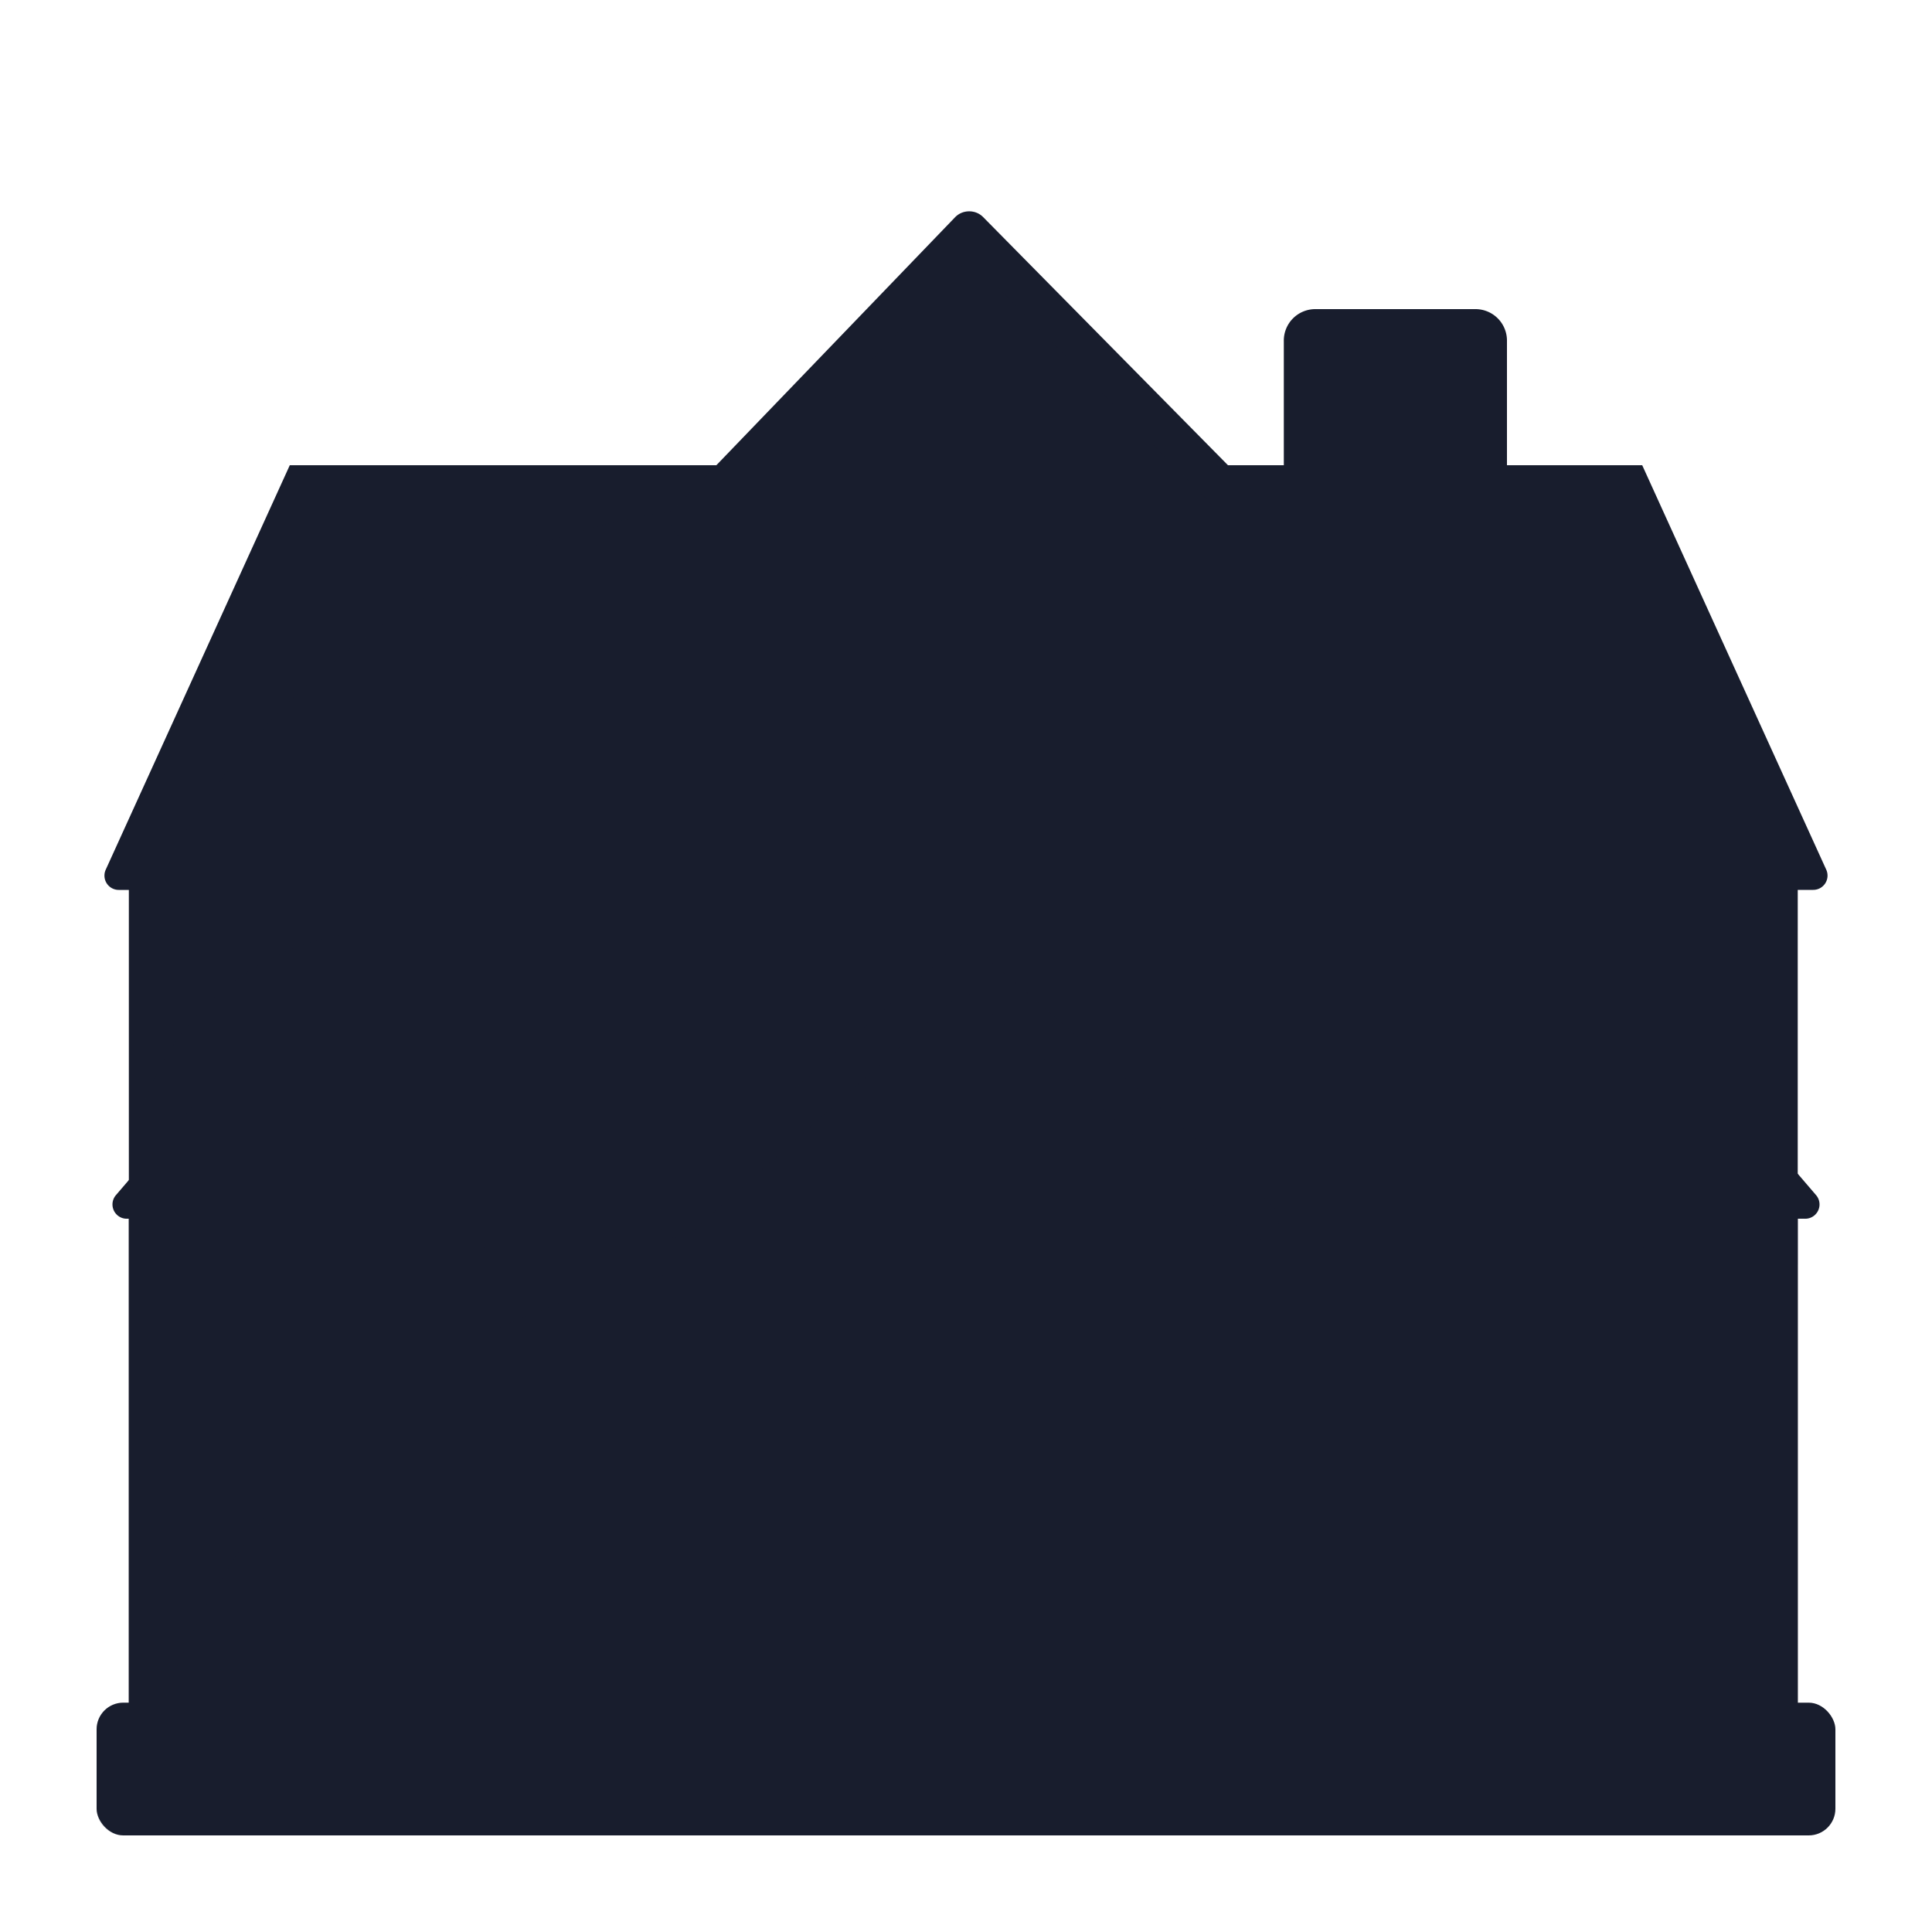 <?xml version="1.0"?>
<svg xmlns="http://www.w3.org/2000/svg" xmlns:xlink="http://www.w3.org/1999/xlink" xmlns:svgjs="http://svgjs.com/svgjs" version="1.1" width="512" height="512" x="0" y="0" viewBox="0 0 100 100" style="enable-background:new 0 0 512 512" xml:space="preserve" class=""><g><path xmlns="http://www.w3.org/2000/svg" d="m6.67 45.15h86.38v49.85h-86.38z" fill="#181d2d" data-original="#fbb36b" style=""/><g xmlns="http://www.w3.org/2000/svg" opacity=".1"><path d="m93.05 45.15v3h-72.9a13.48 13.48 0 0 0 -13.48 13.48v-16.48z" fill="#181d2d" data-original="#000000" style="" class=""/></g><path xmlns="http://www.w3.org/2000/svg" d="m68.08 16h8.29a1.63 1.63 0 0 1 1.63 1.66v11.16a0 0 0 0 1 0 0h-11.55a0 0 0 0 1 0 0v-11.16a1.63 1.63 0 0 1 1.63-1.66z" fill="#181d2d" data-original="#736357" style="" class=""/><path xmlns="http://www.w3.org/2000/svg" d="m41.43 72.41h16.98v22.59h-16.98z" fill="#181d2d" data-original="#42210b" style="" class=""/><path xmlns="http://www.w3.org/2000/svg" d="m93.85 46.06h-87.7a.74.74 0 0 1 -.67-1.06l9.52-20.92h70l9.52 20.92a.74.74 0 0 1 -.67 1.06z" fill="#181d2d" data-original="#5f4132" style="" class=""/><g xmlns="http://www.w3.org/2000/svg" opacity=".1"><path d="m85.91 26.08h-45.91a35.69 35.69 0 0 0 -32.06 20h-1.79a.74.74 0 0 1 -.67-1.08l9.52-20.92h70z" fill="#181d2d" data-original="#000000" style="" class=""/></g><path xmlns="http://www.w3.org/2000/svg" d="m6.67 62.27h86.38v32.73h-86.38z" fill="#181d2d" data-original="#fbb36b" style=""/><path xmlns="http://www.w3.org/2000/svg" d="m93.39 63.08h-86.78a.74.74 0 0 1 -.61-1.22l9-10.49h70l9 10.49a.74.74 0 0 1 -.61 1.22z" fill="#181d2d" data-original="#5f4132" style="" class=""/><rect xmlns="http://www.w3.org/2000/svg" fill="#181d2d" height="6.87" rx="1.38" width="90" x="5" y="88.13" data-original="#f07719" style="" class=""/><g xmlns="http://www.w3.org/2000/svg" opacity=".1"><path d="m93.05 61.46v4h-27.19v29.48h-31v-29a33.6 33.6 0 0 0 -26.39 22.19h5a5.5 5.5 0 0 0 -5.47 5.49 1.38 1.38 0 0 0 1.38 1.38h-3a1.38 1.38 0 0 1 -1.38-1.38v-4.11a1.38 1.38 0 0 1 1.38-1.38h.29v-26.67z" fill="#181d2d" data-original="#000000" style="" class=""/></g><path xmlns="http://www.w3.org/2000/svg" d="m37.87 62.65h24.97v32.3h-24.97z" fill="#181d2d" data-original="#fbb36b" style=""/><path xmlns="http://www.w3.org/2000/svg" d="m65.18 63.13-30.08-.08 14.82-13.15z" fill="#181d2d" data-original="#f07719" style="" class=""/><path xmlns="http://www.w3.org/2000/svg" d="m37.67 25.11h24.97v17.84h-24.97z" fill="#181d2d" data-original="#fbb36b" style=""/><path xmlns="http://www.w3.org/2000/svg" d="m64.98 26.95-29.25-.02 14.44-14.99z" fill="#181d2d" data-original="#f07719" style="" class=""/><path xmlns="http://www.w3.org/2000/svg" d="m36.83 90.69h26.62v2.25h-26.62z" fill="#181d2d" data-original="#8c6239" style="" class=""/><path xmlns="http://www.w3.org/2000/svg" d="m35.44 92.69h29.11v2.25h-29.11z" fill="#181d2d" data-original="#754c24" style="" class=""/><path xmlns="http://www.w3.org/2000/svg" d="m40 65.06h8.34v23.7h-8.34z" fill="#181d2d" data-original="#94bcdd" style="" class=""/><g xmlns="http://www.w3.org/2000/svg" fill="#8c6239"><path d="m48.34 89.26h-8.34a.5.5 0 0 1 -.5-.5v-23.7a.5.5 0 0 1 .5-.5h8.34a.5.5 0 0 1 .5.5v23.7a.5.5 0 0 1 -.5.5zm-7.84-1h7.34v-22.7h-7.34z" fill="#181d2d" data-original="#8c6239" style="" class=""/><path d="m43.67 65.06h1v23.71h-1z" fill="#181d2d" data-original="#8c6239" style="" class=""/><path d="m40 76.42h8.34v1h-8.34z" fill="#181d2d" data-original="#8c6239" style="" class=""/></g><path xmlns="http://www.w3.org/2000/svg" d="m52 65.06h8.34v23.7h-8.34z" fill="#181d2d" data-original="#94bcdd" style="" class=""/><path xmlns="http://www.w3.org/2000/svg" d="m60.34 89.26h-8.34a.5.5 0 0 1 -.5-.5v-23.7a.5.5 0 0 1 .5-.5h8.34a.5.5 0 0 1 .5.5v23.7a.5.5 0 0 1 -.5.5zm-7.84-1h7.34v-22.7h-7.34z" fill="#181d2d" data-original="#8c6239" style="" class=""/><path xmlns="http://www.w3.org/2000/svg" d="m55.67 65.06h1v23.71h-1z" fill="#181d2d" data-original="#8c6239" style="" class=""/><path xmlns="http://www.w3.org/2000/svg" d="m52 76.42h8.34v1h-8.34z" fill="#181d2d" data-original="#8c6239" style="" class=""/><path xmlns="http://www.w3.org/2000/svg" d="m75.11 65.06h9.76v20.16h-9.76z" fill="#181d2d" data-original="#94bcdd" style="" class=""/><path xmlns="http://www.w3.org/2000/svg" d="m84.87 85.71h-9.76a.5.5 0 0 1 -.5-.5v-20.15a.5.5 0 0 1 .5-.5h9.76a.5.5 0 0 1 .5.5v20.15a.5.5 0 0 1 -.5.5zm-9.26-1h8.76v-19.15h-8.76z" fill="#181d2d" data-original="#8c6239" style="" class=""/><path xmlns="http://www.w3.org/2000/svg" d="m75.11 74.63h9.76v1h-9.76z" fill="#181d2d" data-original="#8c6239" style="" class=""/><path xmlns="http://www.w3.org/2000/svg" d="m15.11 65.06h9.76v20.16h-9.76z" fill="#181d2d" data-original="#94bcdd" style="" class=""/><path xmlns="http://www.w3.org/2000/svg" d="m24.87 85.71h-9.76a.5.5 0 0 1 -.5-.5v-20.15a.5.5 0 0 1 .5-.5h9.76a.5.5 0 0 1 .5.5v20.15a.5.5 0 0 1 -.5.5zm-9.26-1h8.76v-19.15h-8.76z" fill="#181d2d" data-original="#8c6239" style="" class=""/><path xmlns="http://www.w3.org/2000/svg" d="m15.11 74.63h9.76v1h-9.76z" fill="#181d2d" data-original="#8c6239" style="" class=""/><path xmlns="http://www.w3.org/2000/svg" d="m44.04 28.82h11.93v11.93h-11.93z" fill="#181d2d" data-original="#94bcdd" style="" class=""/><path xmlns="http://www.w3.org/2000/svg" d="m56 41.25h-12a.5.5 0 0 1 -.5-.5v-11.93a.5.5 0 0 1 .5-.5h12a.5.5 0 0 1 .5.5v11.93a.5.5 0 0 1 -.5.5zm-11.42-1h10.88v-10.93h-10.92z" fill="#181d2d" data-original="#8c6239" style="" class=""/><path xmlns="http://www.w3.org/2000/svg" d="m49.5 28.82h1v11.93h-1z" fill="#181d2d" data-original="#8c6239" style="" class=""/><path xmlns="http://www.w3.org/2000/svg" d="m44.04 34.29h11.93v1h-11.93z" fill="#181d2d" data-original="#8c6239" style="" class=""/><path xmlns="http://www.w3.org/2000/svg" d="m65.18 64.13a1 1 0 0 1 -.65-.25l-14.6-12.65-14.17 12.57a1 1 0 1 1 -1.32-1.5l14.82-13.15a1 1 0 0 1 1.32 0l15.26 13.22a1 1 0 0 1 -.66 1.76z" fill="#181d2d" data-original="#5f4132" style="" class=""/><path xmlns="http://www.w3.org/2000/svg" d="m65 28a1 1 0 0 1 -.71-.3l-14.11-14.33-13.73 14.26a1 1 0 0 1 -1.45-1.39l14.44-15a1 1 0 0 1 .72-.3 1 1 0 0 1 .72.29l14.8 15a1 1 0 0 1 0 1.42 1 1 0 0 1 -.68.35z" fill="#181d2d" data-original="#5f4132" style="" class=""/><g xmlns="http://www.w3.org/2000/svg" opacity=".1"><path d="m65.18 64.13a1 1 0 0 1 -.65-.25l-14.6-12.65-14.17 12.57a1 1 0 1 1 -1.32-1.5l14.82-13.15a1 1 0 0 1 1.32 0l15.26 13.22a1 1 0 0 1 -.66 1.76z" fill="#181d2d" data-original="#000000" style="" class=""/></g><g xmlns="http://www.w3.org/2000/svg" opacity=".1"><path d="m65 28a1 1 0 0 1 -.71-.3l-14.11-14.33-13.73 14.26a1 1 0 0 1 -1.45-1.39l14.44-15a1 1 0 0 1 .72-.3 1 1 0 0 1 .72.29l14.8 15a1 1 0 0 1 0 1.42 1 1 0 0 1 -.68.35z" fill="#181d2d" data-original="#000000" style="" class=""/></g></g></svg>
